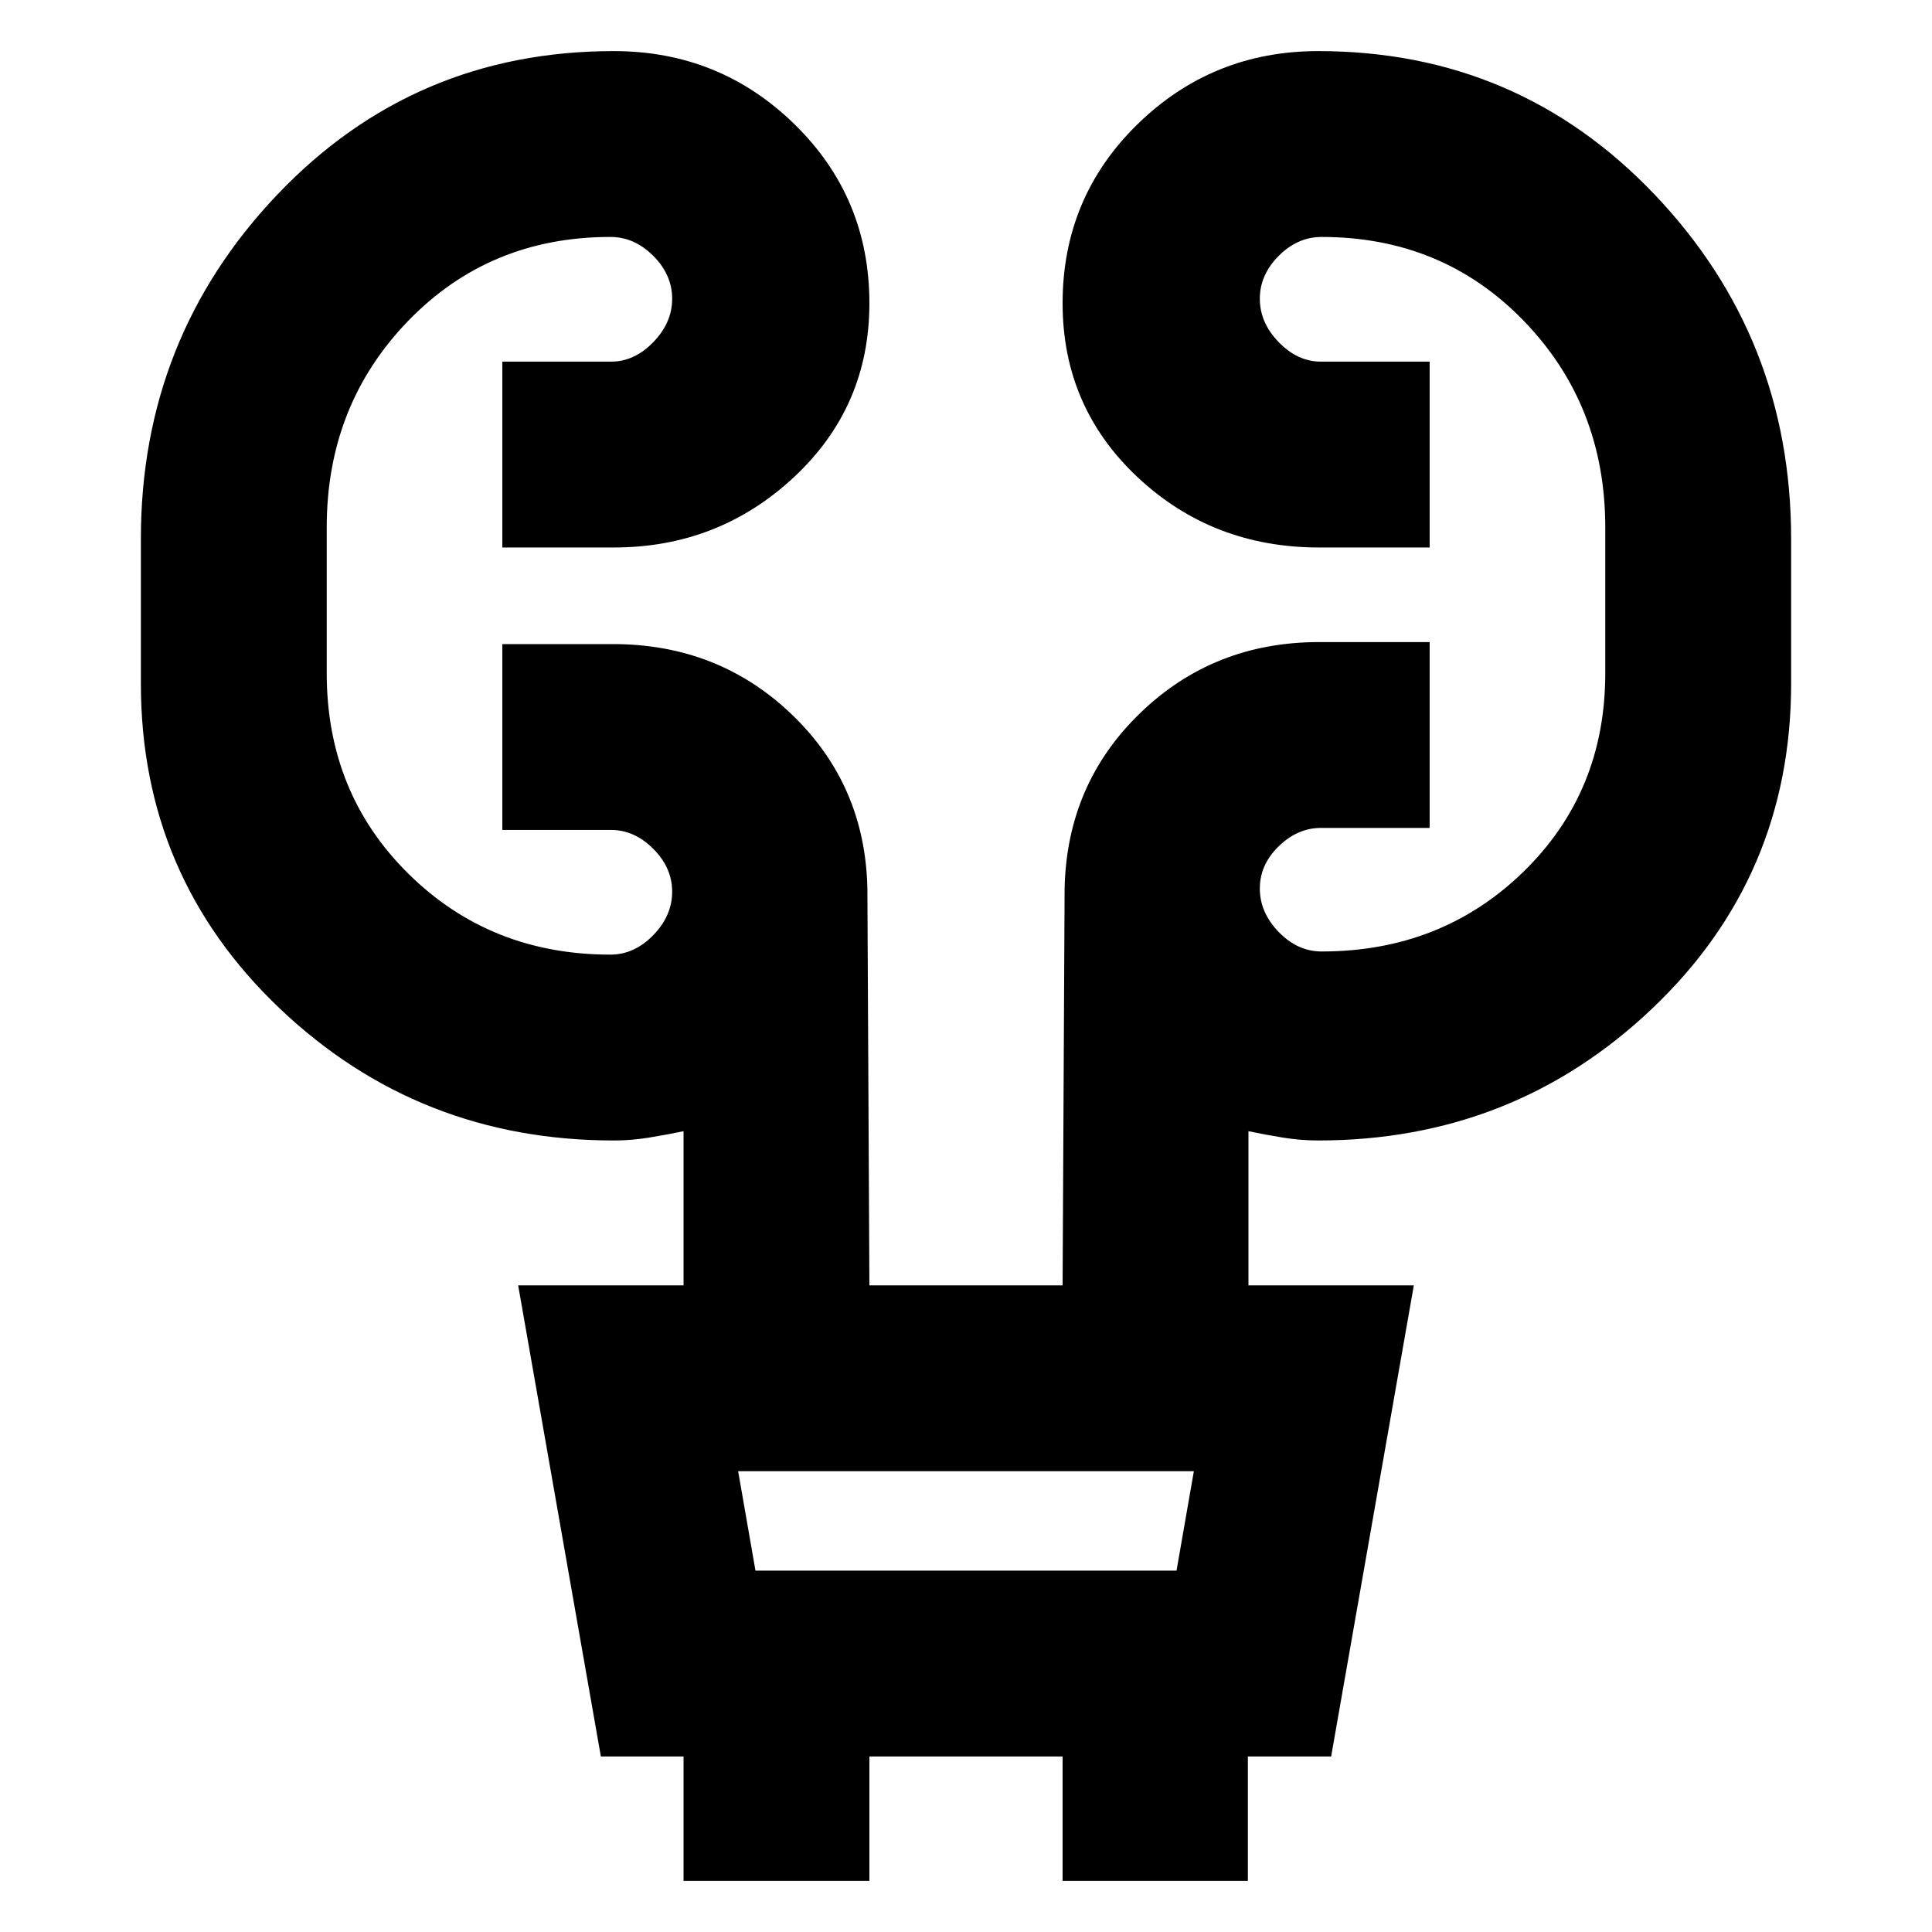 <svg xmlns="http://www.w3.org/2000/svg" height="20" viewBox="0 -960 960 960" width="20"><path d="M339.651-25.39v-61.826h-41.086l-41.088-234.088h82.174v-76.608q-8.304 1.739-17.108 3.174-8.805 1.434-17.544 1.434-97.022 0-166.011-65.597-68.99-65.598-68.99-161.49v-71.87q0-99.848 67.86-171.098 67.858-71.251 167.141-71.251 52.588 0 89.794 36.359Q432-861.892 432-809.305q0 51.457-37.489 86.403-37.49 34.945-89.512 34.945h-55.39v-92.349h54.045q11.562 0 20.954-9.673 9.391-9.674 9.391-21.587t-9.391-21.304q-9.392-9.391-21.304-9.391-60.174 0-100.565 41.804-40.391 41.805-40.391 102.544v72.435q0 59.608 40.673 99.717 40.674 40.109 100.283 40.109 11.912 0 21.304-9.674 9.391-9.674 9.391-21.587t-9.391-21.304q-9.392-9.391-20.954-9.391h-54.045v-92.349h54.929q52.418 0 88.875 34.946T431-518.609l1 197.305h96l1-197.305q1.13-51.873 37.587-87.11 36.457-35.238 88.875-35.238h54.929v92.349h-54.045q-11.562 0-20.954 9.109-9.391 9.108-9.391 21.021t9.391 21.587q9.392 9.673 21.304 9.673 59.609 0 100.283-39.608 40.673-39.609 40.673-98.652v-72.435q0-60.739-40.391-102.544-40.391-41.804-100.565-41.804-11.912 0-21.304 9.391-9.391 9.391-9.391 21.304 0 11.913 9.391 21.587 9.392 9.673 20.954 9.673h54.045v92.349h-54.929q-52.983 0-90.223-34.945Q528-757.848 528-809.305q0-52.587 37.207-88.946 37.206-36.359 89.794-36.359 99.283 0 167.141 71.251 67.859 71.25 67.859 171.098v71.87q0 95.892-68.989 161.49-68.989 65.597-166.011 65.597-8.739 0-17.544-1.434-8.804-1.435-17.108-3.174v76.608h82.174L661.435-87.216h-41.382v61.826H528v-61.826h-96v61.826h-92.349Zm35.74-154.175h209.218l8.608-49.39H366.783l8.608 49.39Zm0 0-8.608-49.39 8.608 49.39Z"/></svg>